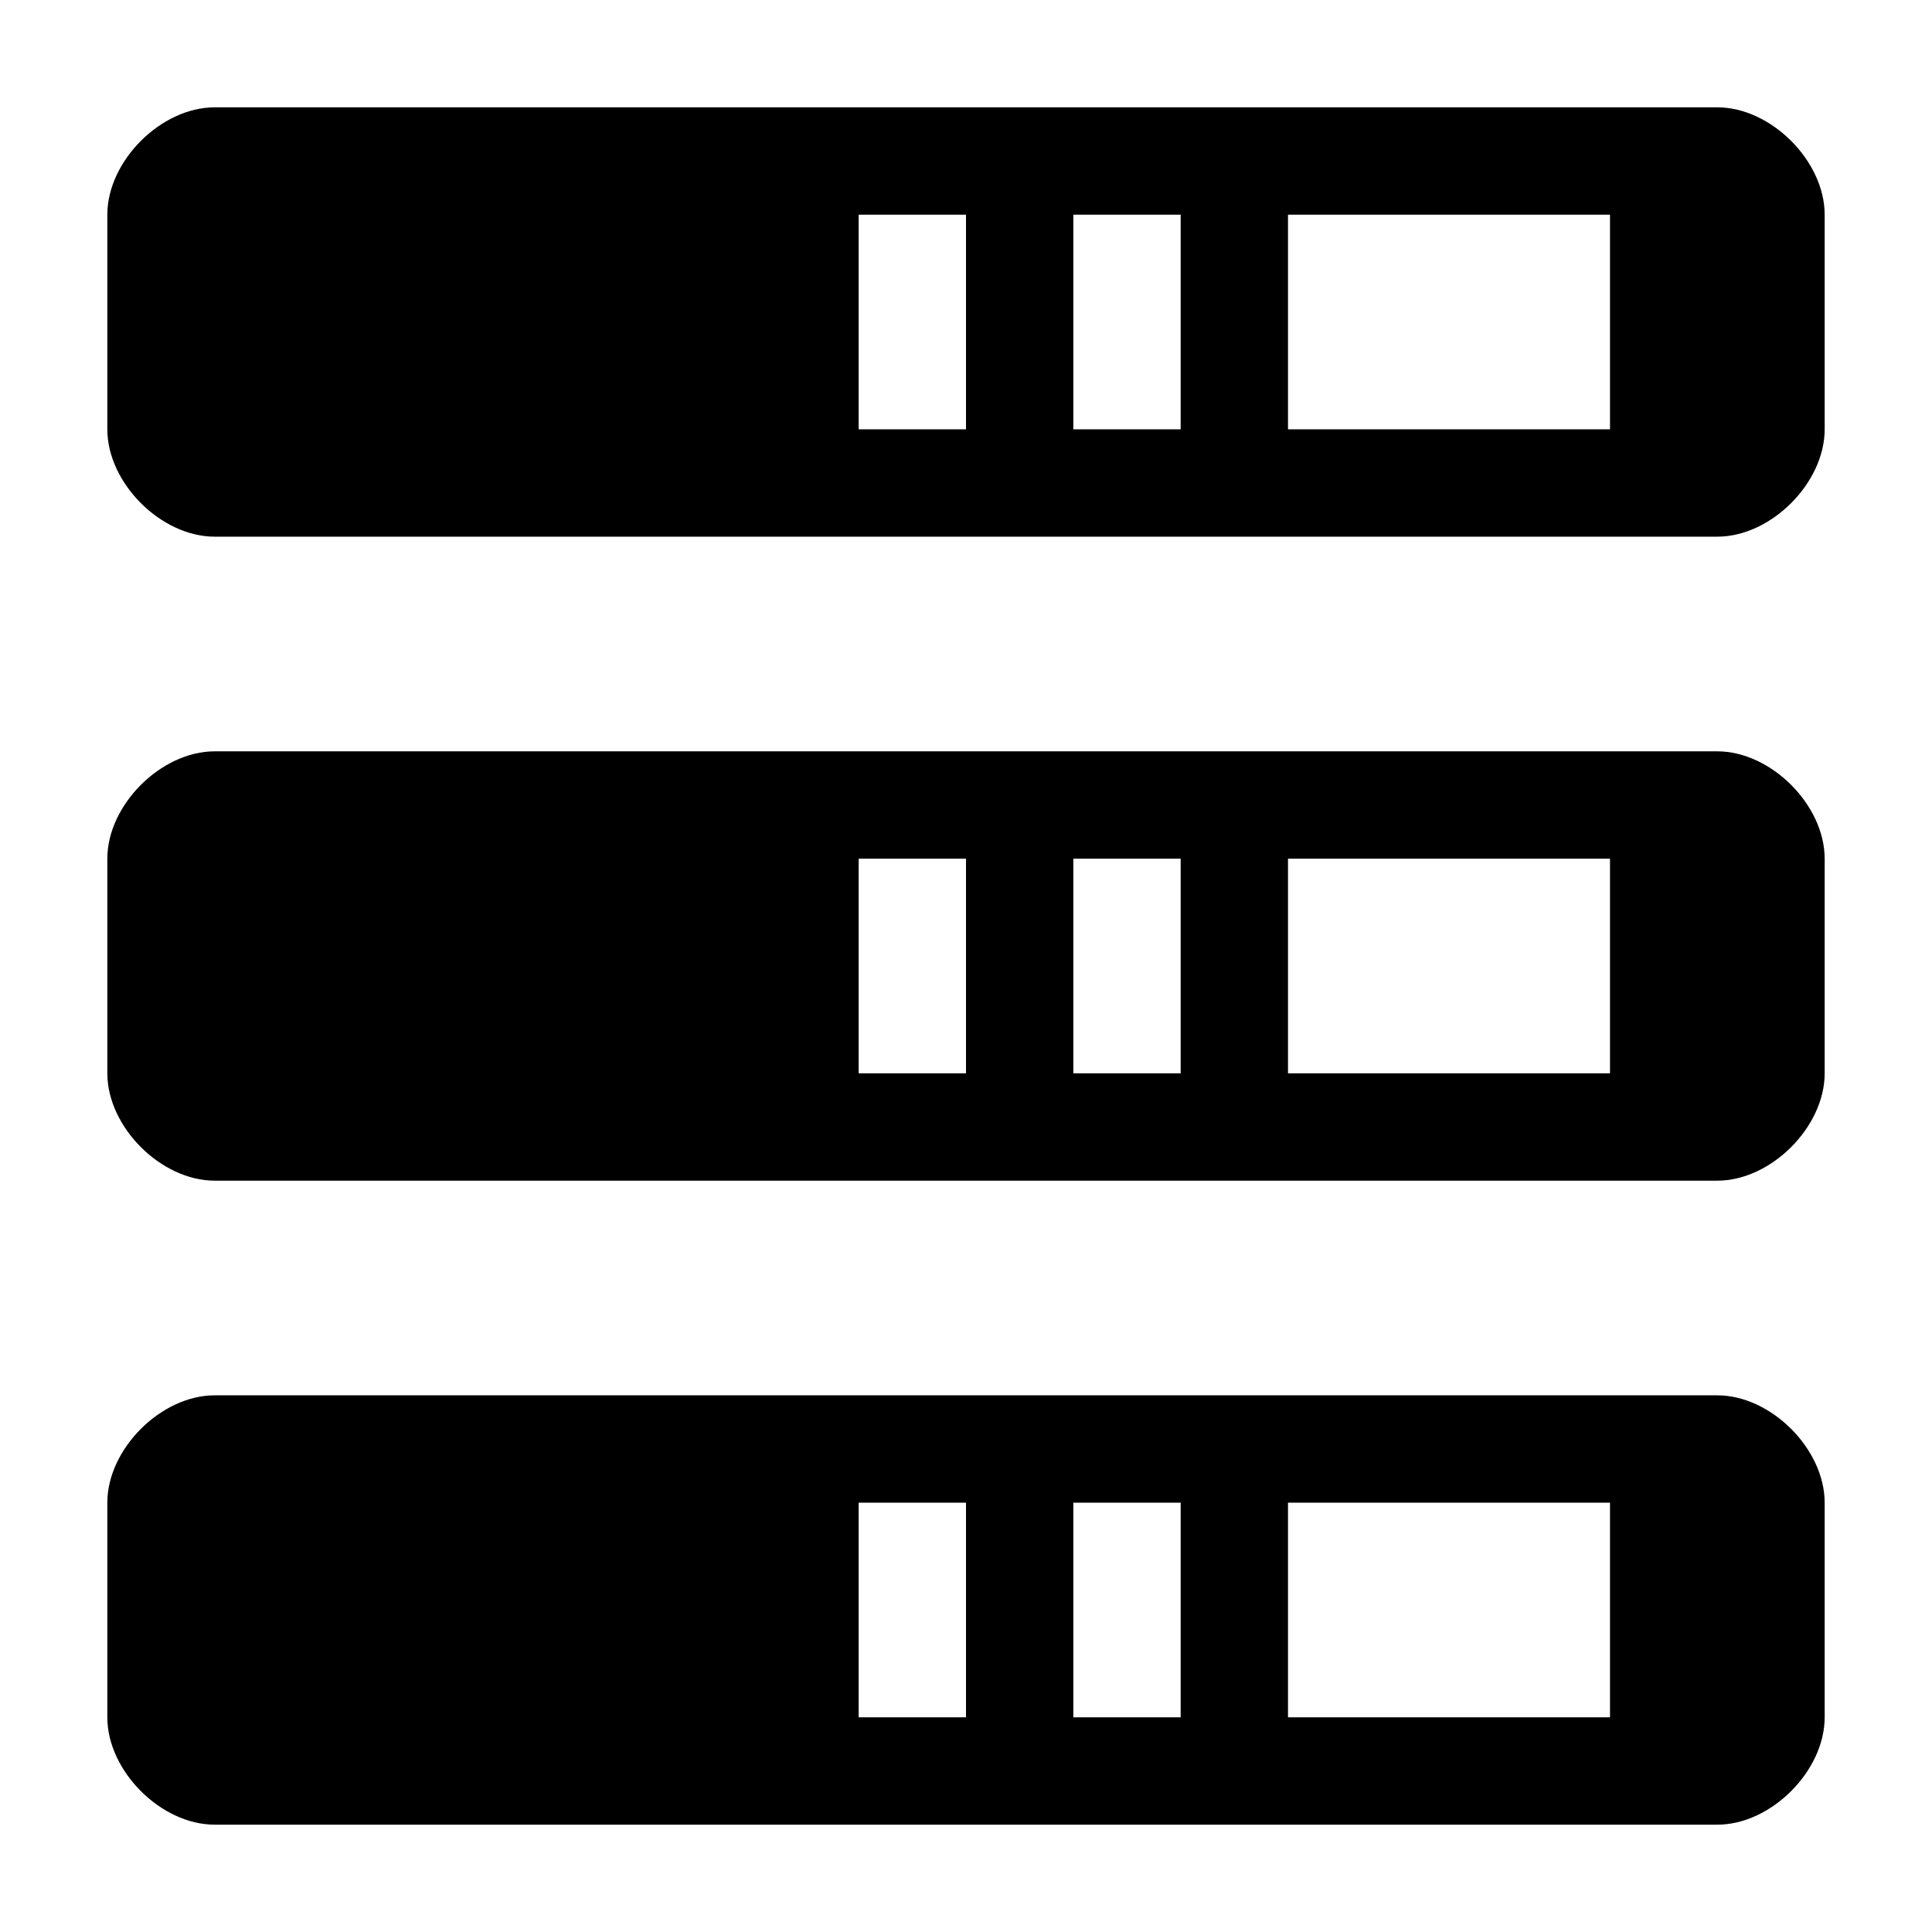 <?xml version="1.0" encoding="utf-8"?>
<!-- Generator: Adobe Illustrator 21.1.0, SVG Export Plug-In . SVG Version: 6.00 Build 0)  -->
<svg version="1.1" id="图层_1" xmlns="http://www.w3.org/2000/svg" xmlns:xlink="http://www.w3.org/1999/xlink" x="0px" y="0px"
	 viewBox="0 0 18 18" style="enable-background:new 0 0 18 18;" xml:space="preserve">
<g>
	<path d="M16,7H2C1.5,7,1,7.5,1,8v2c0,0.5,0.5,1,1,1h14c0.5,0,1-0.5,1-1V8C17,7.5,16.5,7,16,7z M9,10H8V8h1V10z M11,10h-1V8h1V10z
		 M15,10h-3V8h3V10z"/>
	<path d="M16,13H2c-0.5,0-1,0.5-1,1v2c0,0.5,0.5,1,1,1h14c0.5,0,1-0.5,1-1v-2C17,13.5,16.5,13,16,13z M9,16H8v-2h1V16z M11,16h-1v-2
		h1V16z M15,16h-3v-2h3V16z"/>
	<path d="M16,1H2C1.5,1,1,1.5,1,2v2c0,0.5,0.5,1,1,1h14c0.5,0,1-0.5,1-1V2C17,1.5,16.5,1,16,1z M9,4H8V2h1V4z M11,4h-1V2h1V4z M15,4
		h-3V2h3V4z"/>
</g>
</svg>
